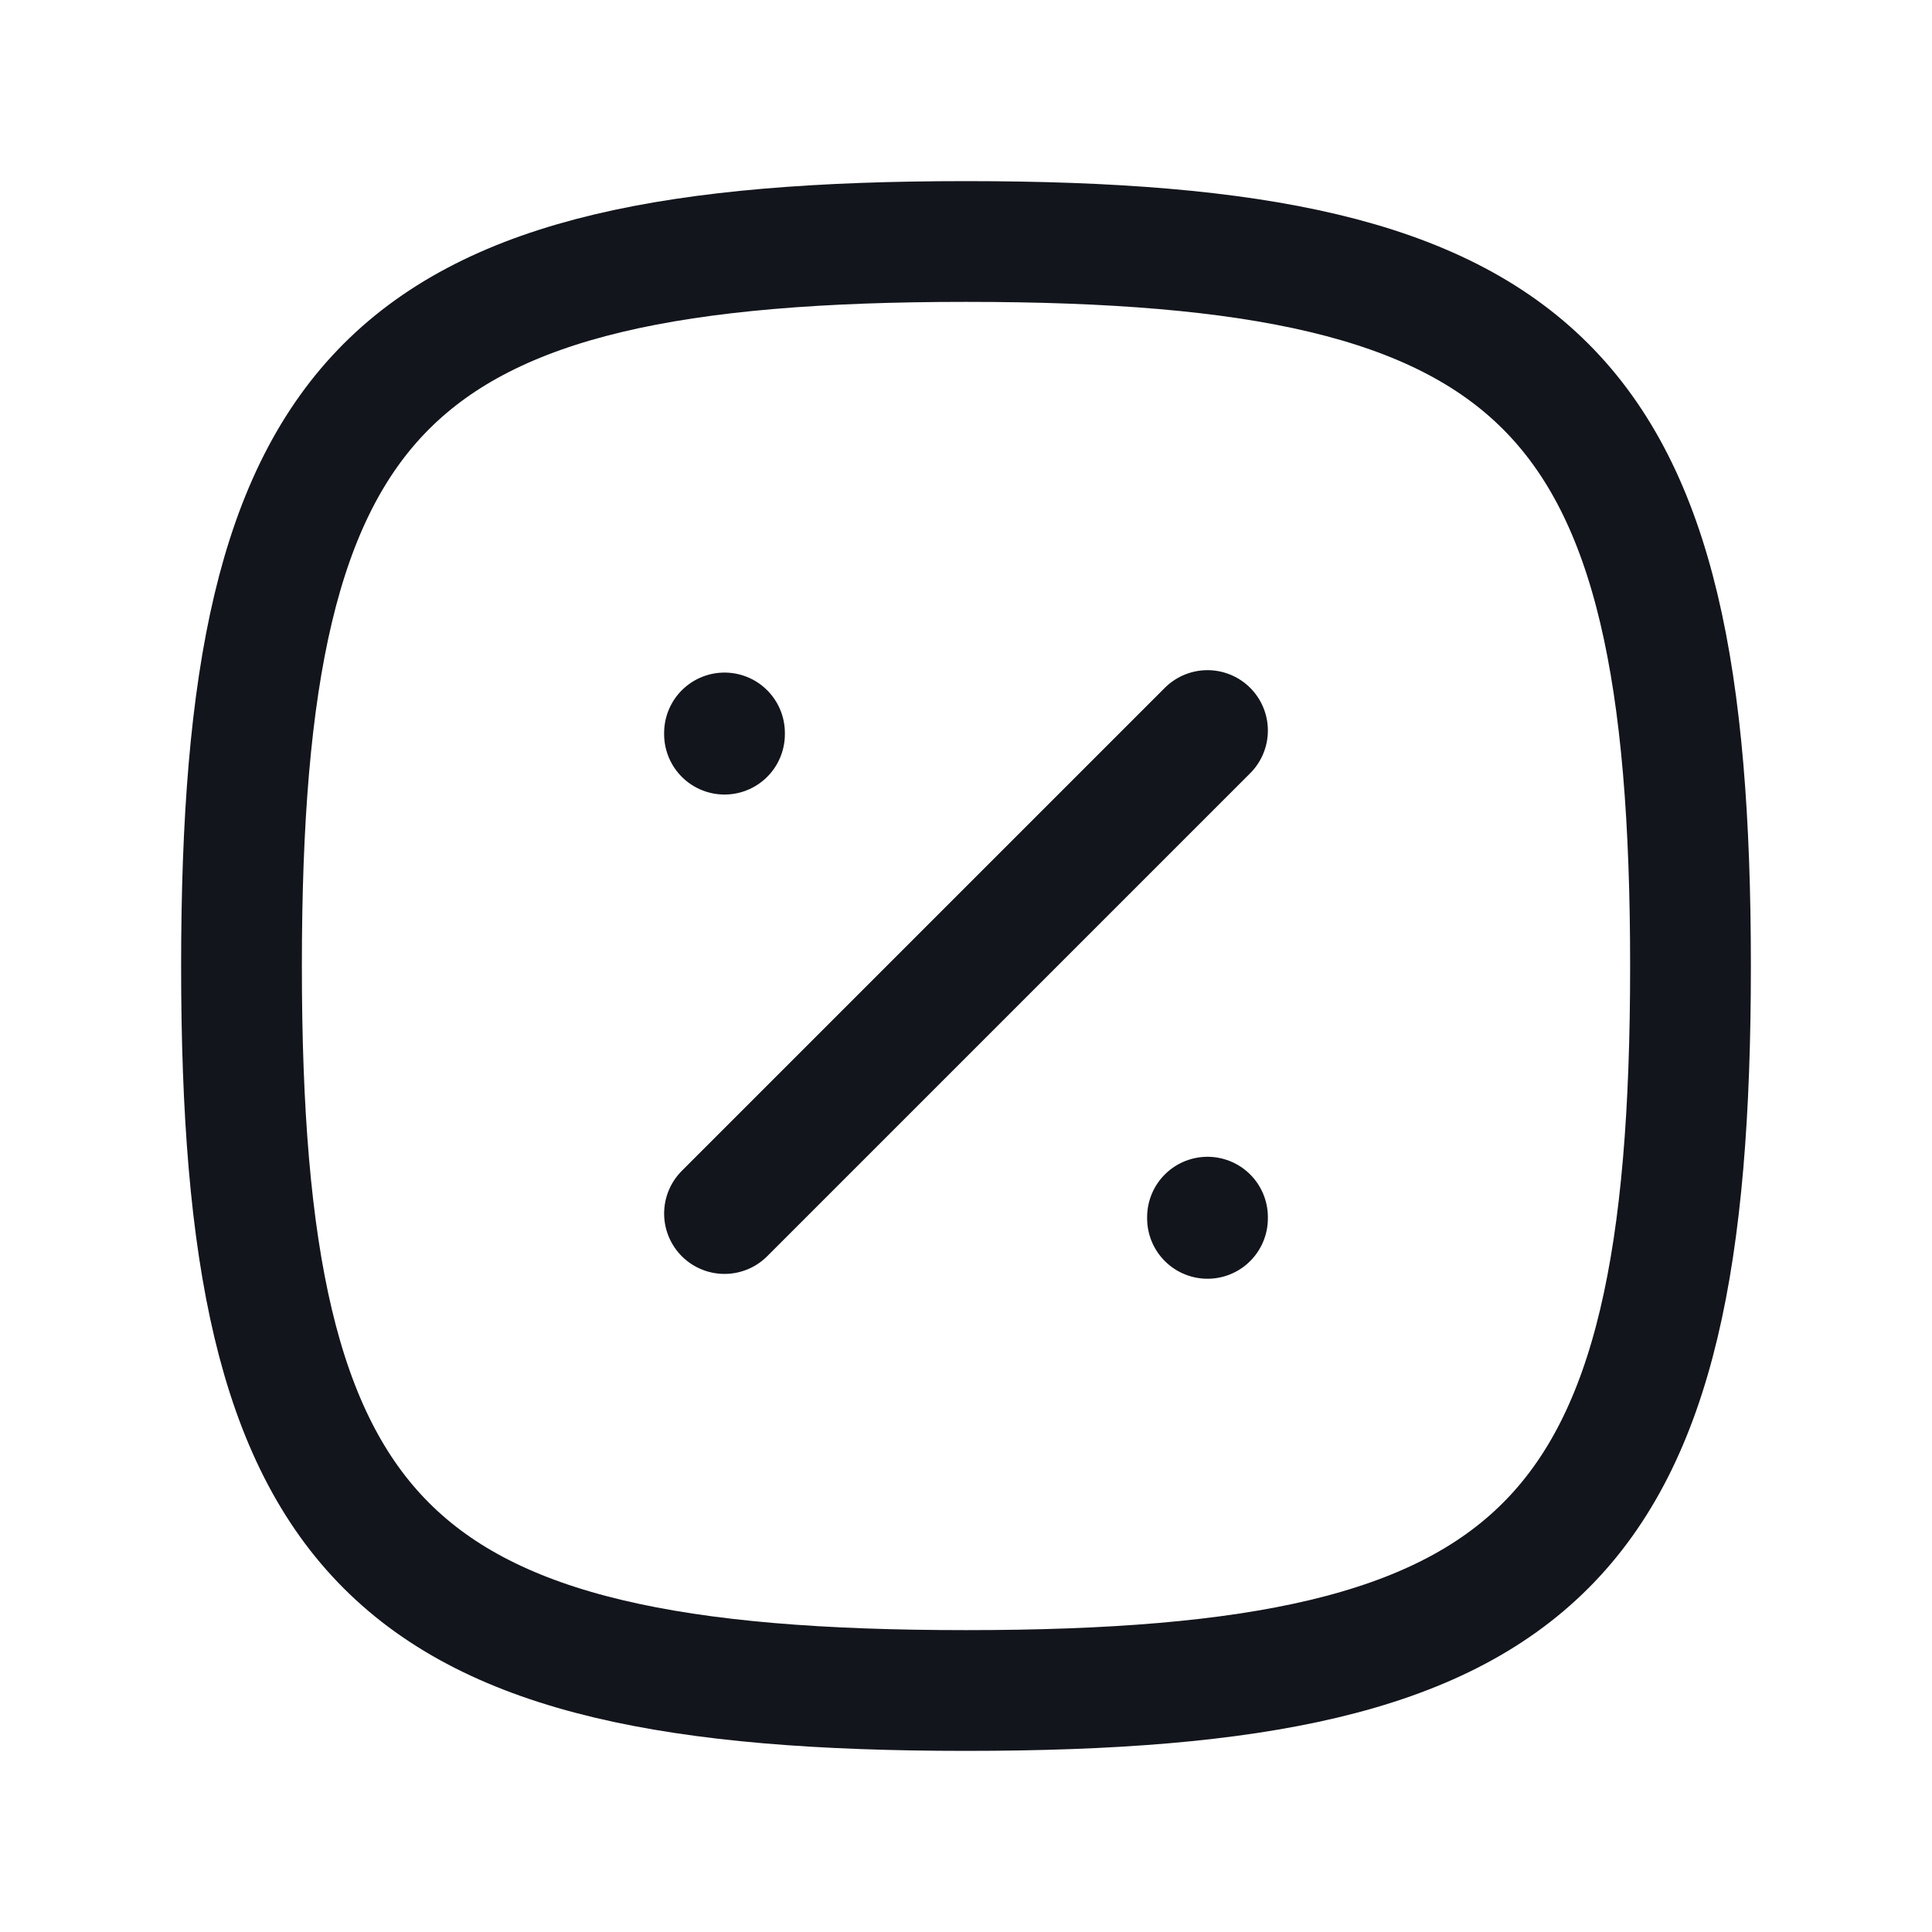 <svg width="32" height="32" viewBox="0 0 32 32" fill="none" xmlns="http://www.w3.org/2000/svg">
<mask id="mask0_327_7804" style="mask-type:alpha" maskUnits="userSpaceOnUse" x="0" y="0" width="32" height="32">
<path d="M0 0H32V32H0V0Z" fill="white"/>
</mask>
<g mask="url(#mask0_327_7804)">
<path d="M16 4C25.6 4 28 6.4 28 16C28 25.6 25.6 28 16 28C6.4 28 4 25.6 4 16C4 6.4 6.4 4 16 4Z" stroke="#12151C" stroke-width="2" stroke-linecap="round" stroke-linejoin="round"/>
<path d="M12 20.1L20 12.1" stroke="#12151C" stroke-width="2" stroke-linecap="round" stroke-linejoin="round"/>
<path d="M12 12.14V12.16" stroke="#12151C" stroke-width="2" stroke-linecap="round" stroke-linejoin="round"/>
<path d="M20 20.16V20.18" stroke="#12151C" stroke-width="2" stroke-linecap="round" stroke-linejoin="round"/>
</g>
</svg>
